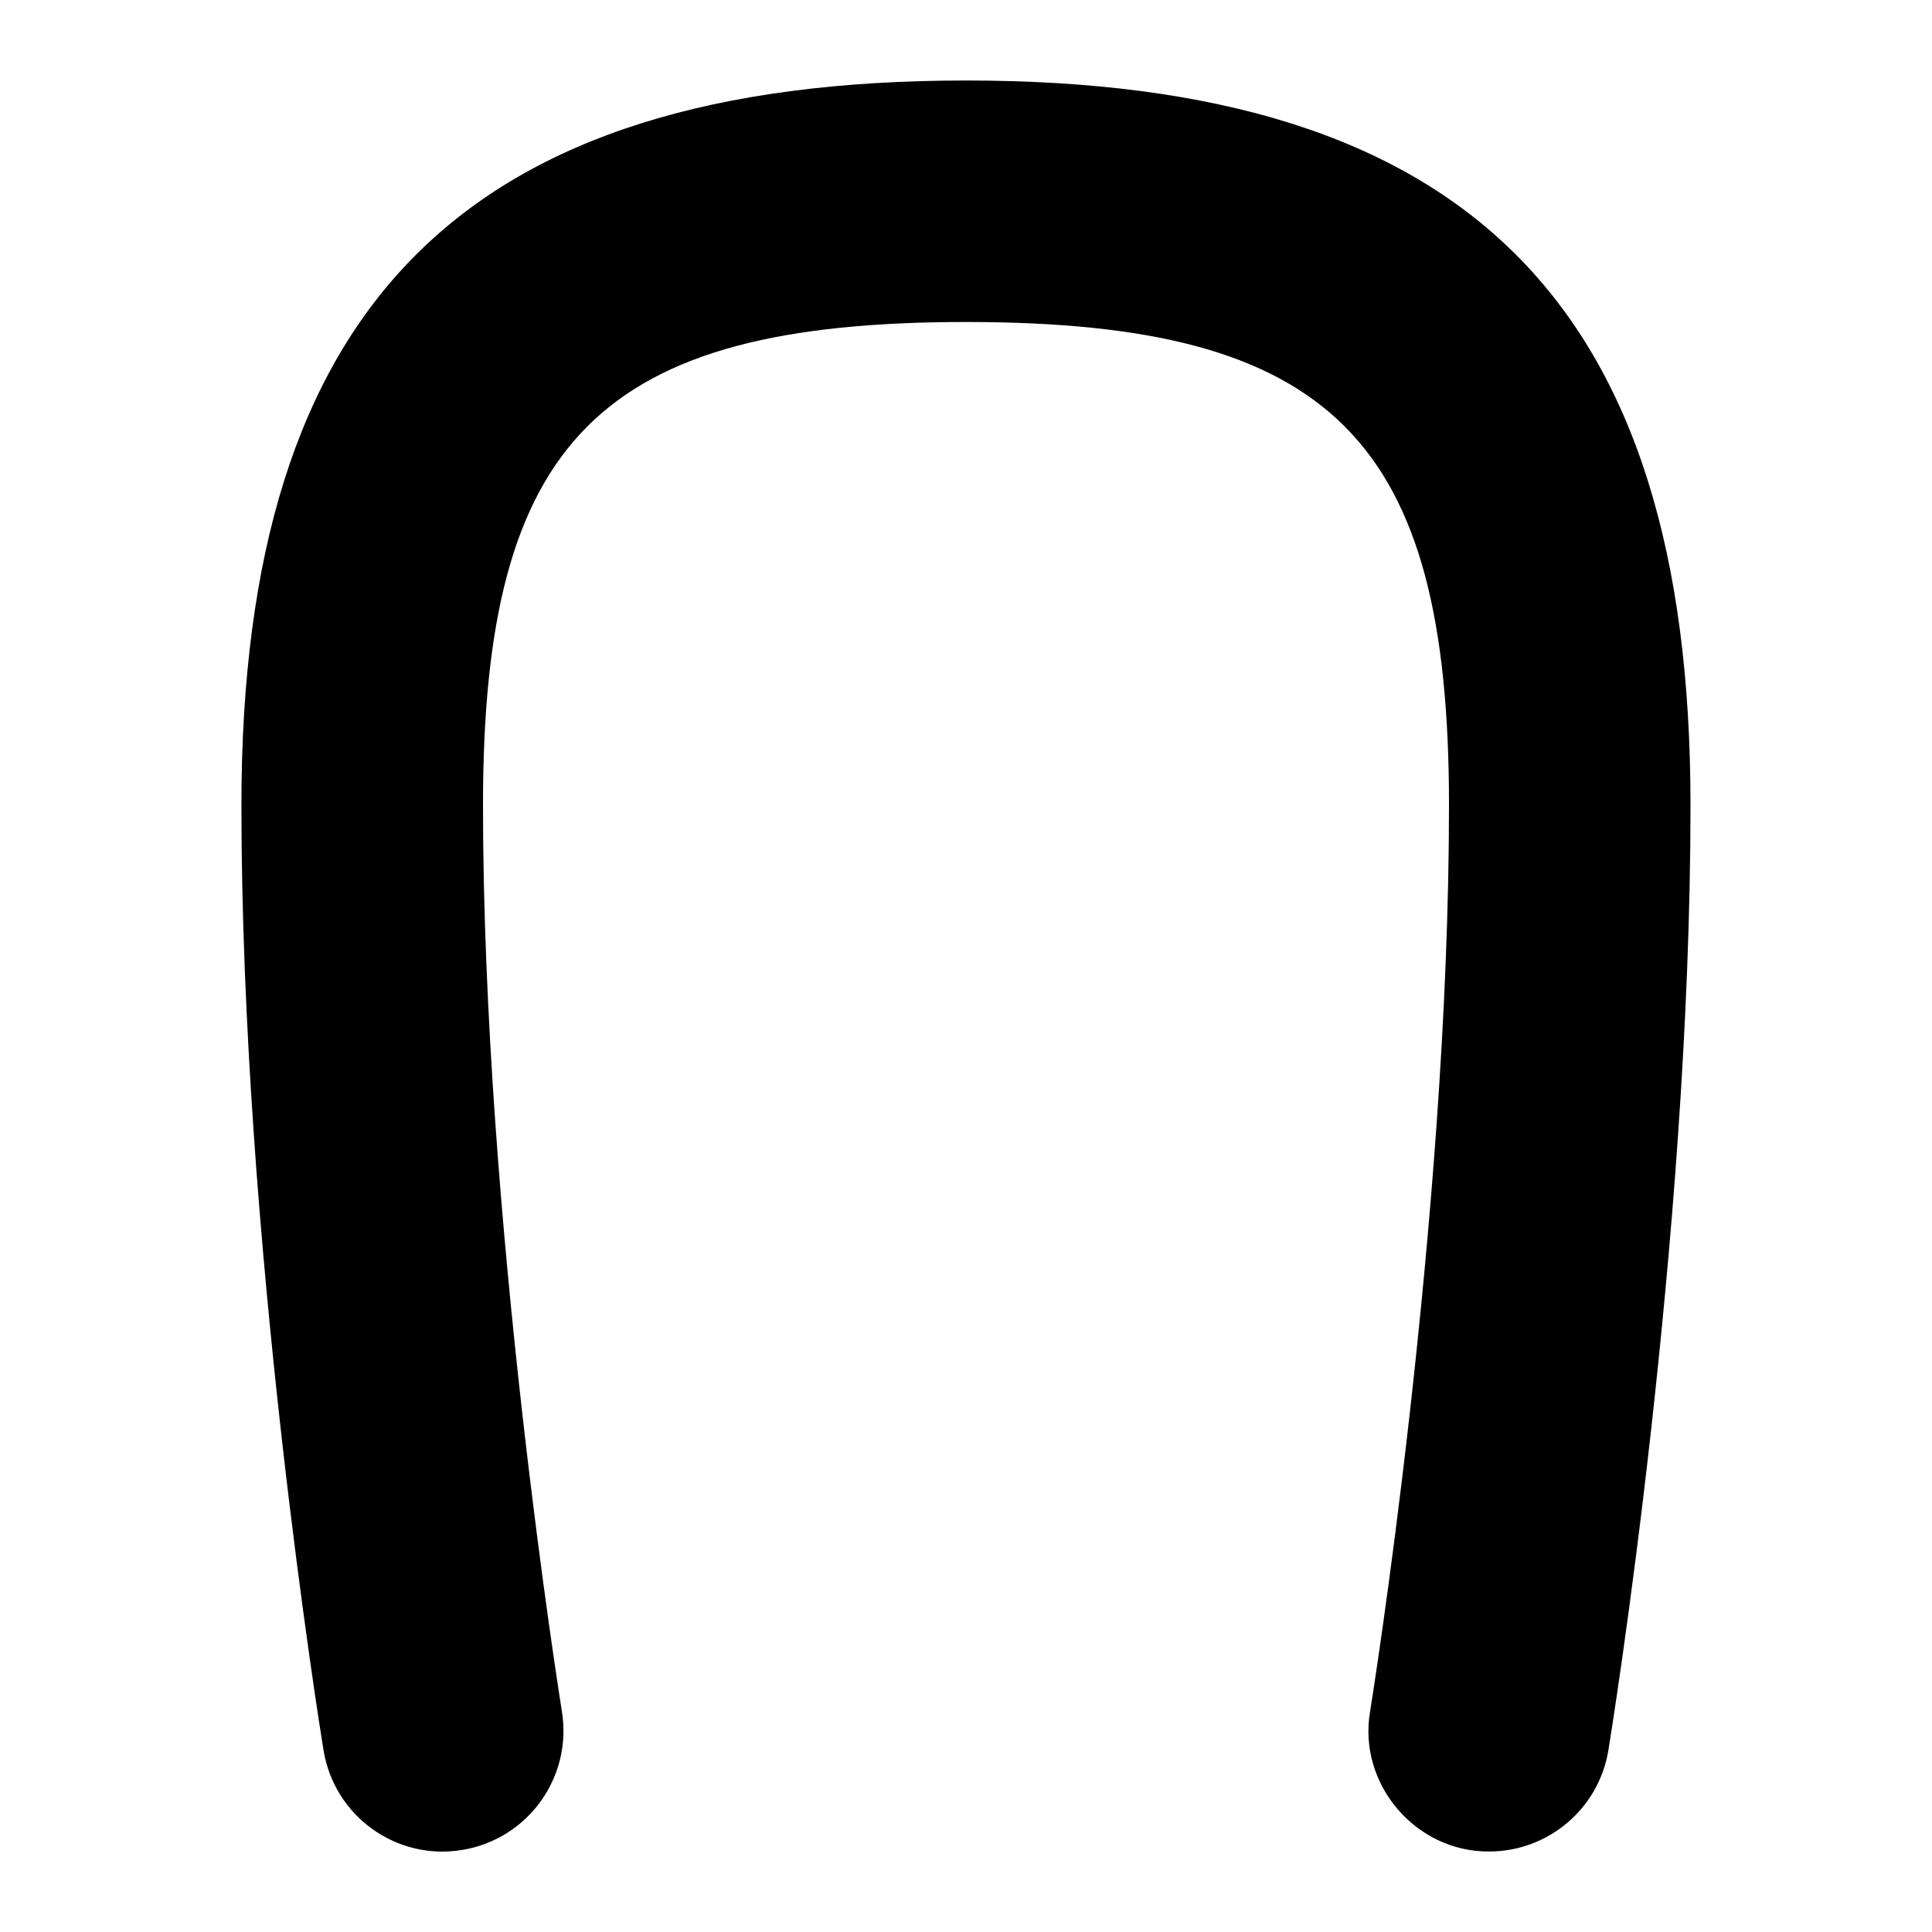 <svg id="Layer_1" viewBox="0 0 24 24" xmlns="http://www.w3.org/2000/svg" data-name="Layer 1"><path d="m18.502 23c-.914.009-1.638-.838-1.482-1.741.01-.06.98-6.09.98-11.259 0-4.542-1.458-6-6-6s-6 1.458-6 6c0 5.169.971 11.199.98 11.259.133.818-.422 1.589-1.24 1.722-.818.135-1.588-.421-1.721-1.239-.042-.256-1.02-6.325-1.02-11.741.001-6.225 2.777-9.001 9.001-9.001s9 2.776 9 9c0 5.416-.978 11.485-1.02 11.741-.12.735-.756 1.259-1.479 1.259z"/></svg>